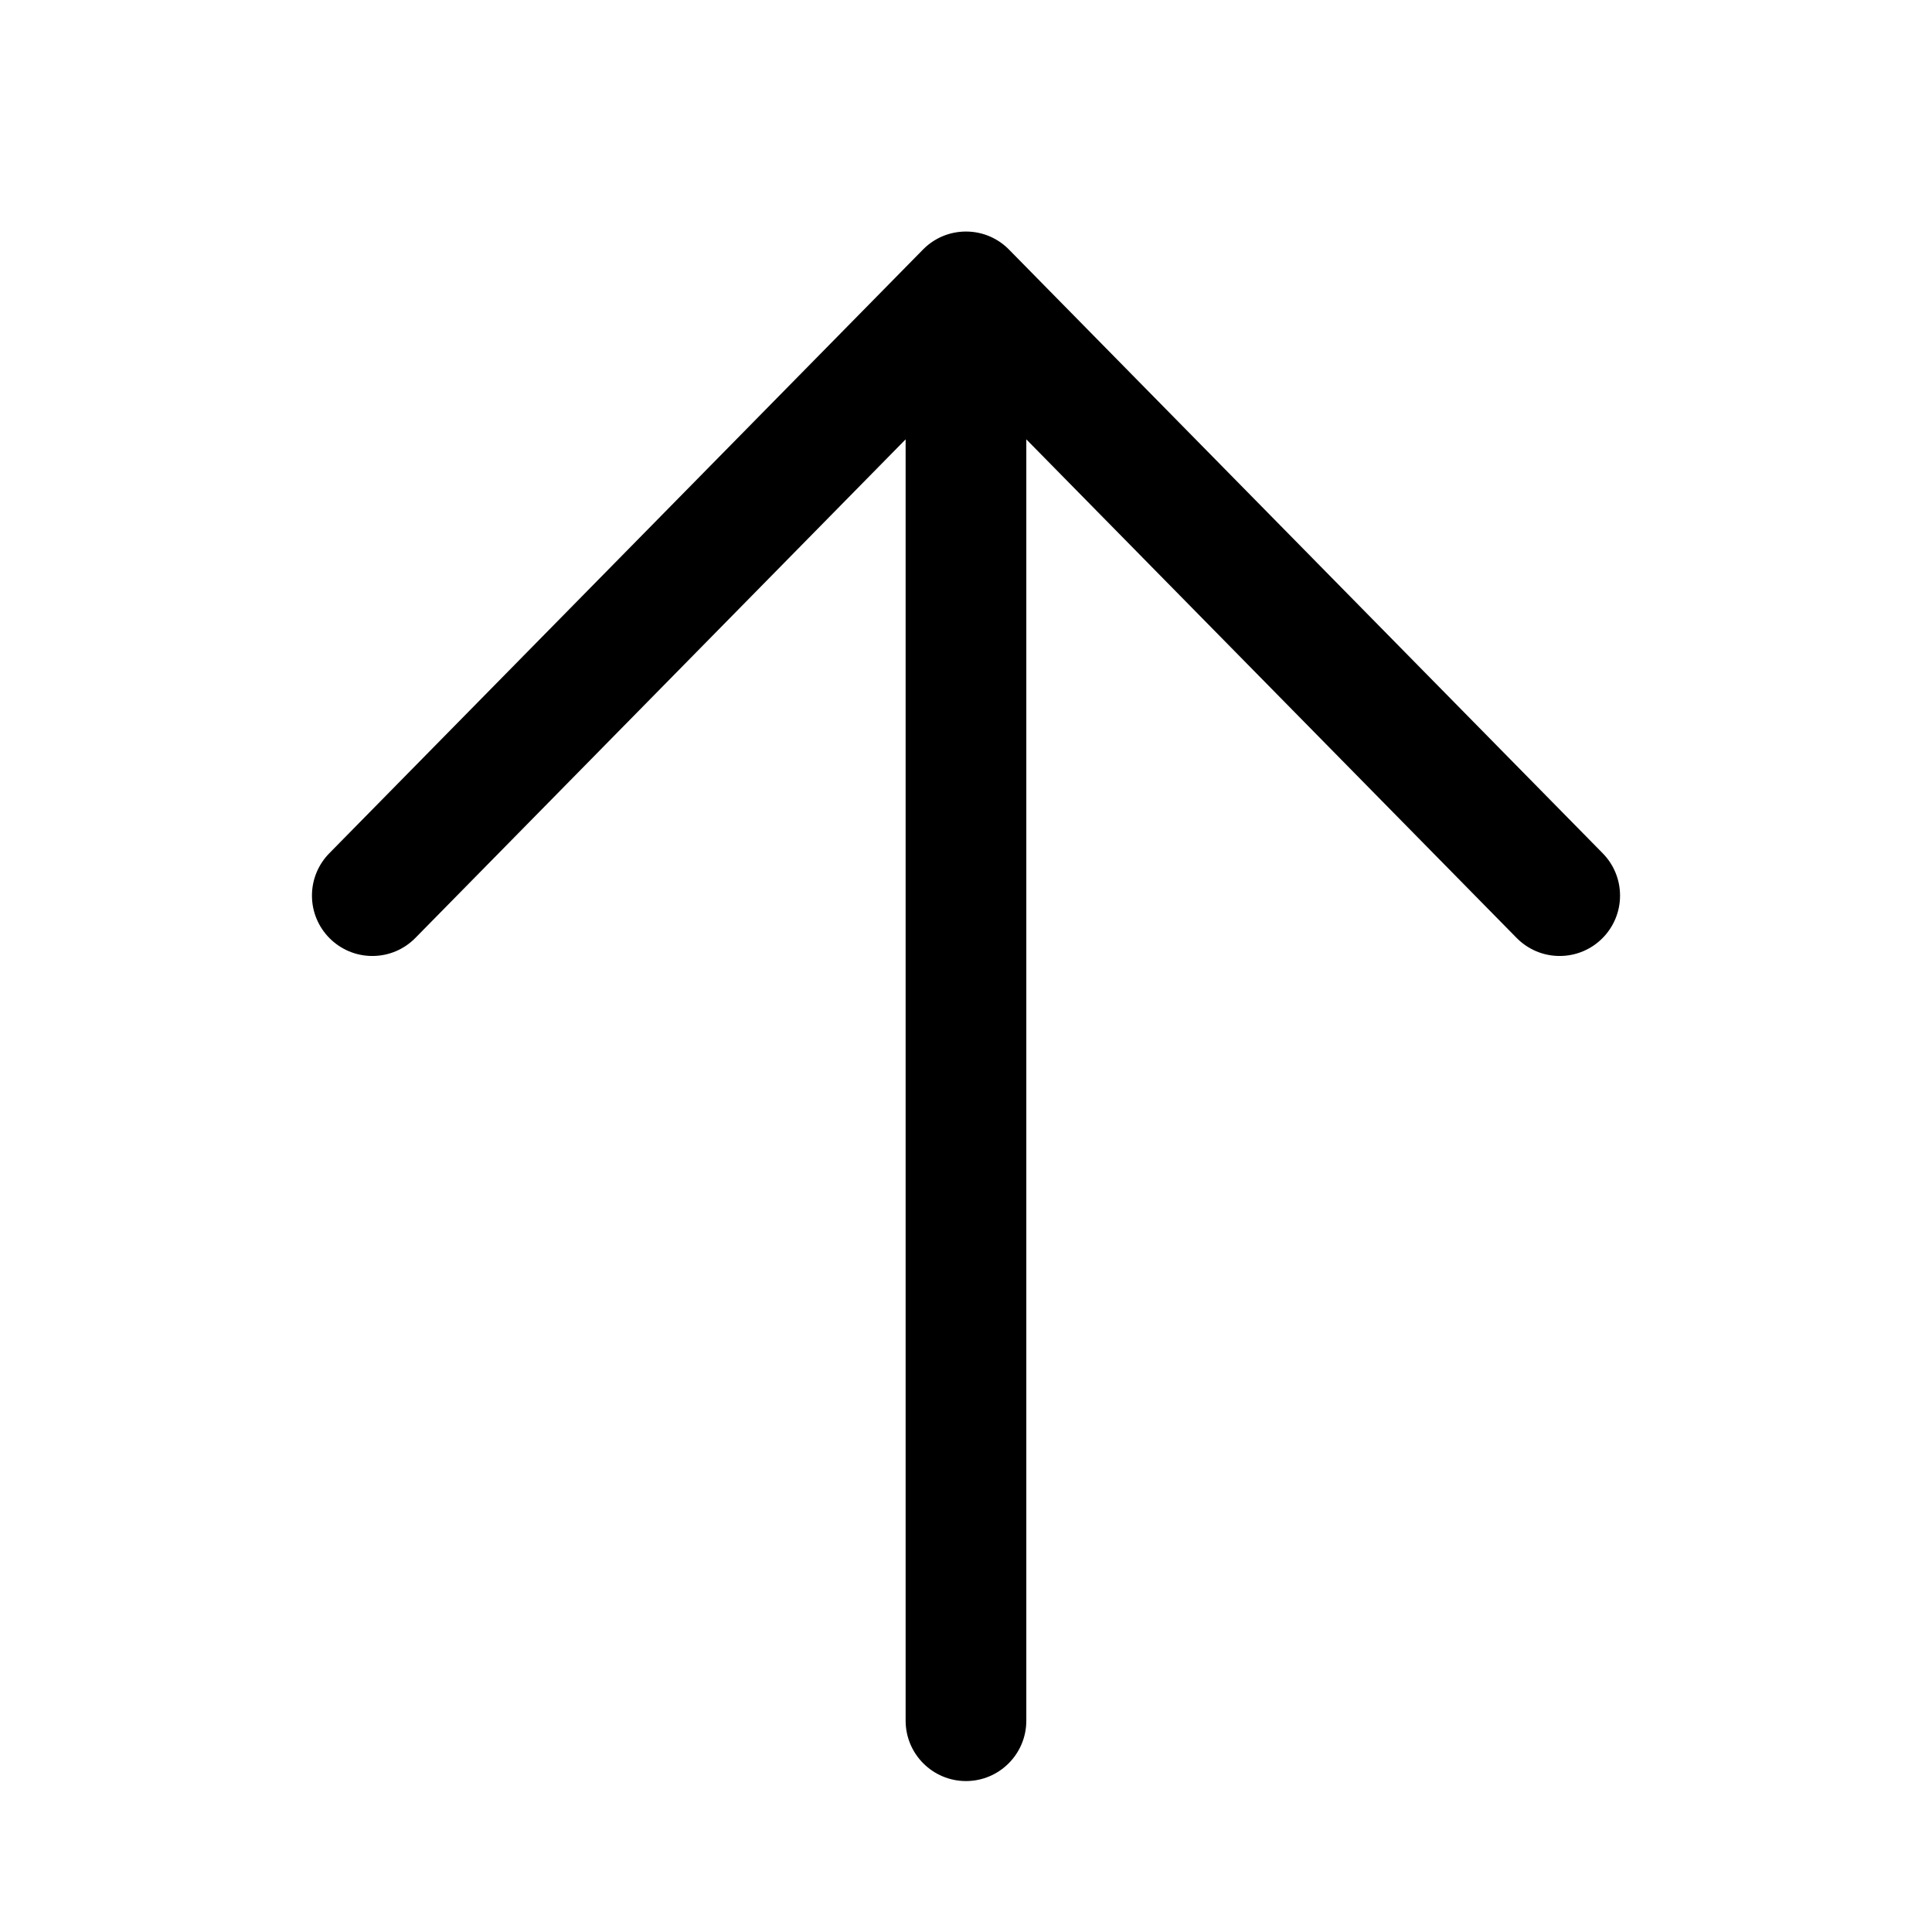 <!-- Generated by IcoMoon.io -->
<svg version="1.1" xmlns="http://www.w3.org/2000/svg" width="32" height="32" viewBox="0 0 32 32">
<title>arrow-up-filled</title>
<path d="M16 29.5c-0.552 0-1-0.448-1-1v0-21.223l-8.12 8.258c-0.182 0.185-0.434 0.299-0.713 0.299-0.552 0-1-0.448-1-1 0-0.273 0.11-0.521 0.287-0.701l-0 0 9.832-9.998c0.004-0.005 0.009-0.009 0.013-0.013l0-0c0.18-0.178 0.428-0.287 0.701-0.287 0.287 0 0.546 0.121 0.728 0.315l0 0 9.818 9.983c0.177 0.18 0.287 0.428 0.287 0.701 0 0.552-0.448 1-1 1-0.279 0-0.531-0.114-0.713-0.299l-0-0-8.121-8.258v21.223c0 0.552-0.448 1-1 1v0z"></path>
</svg>
